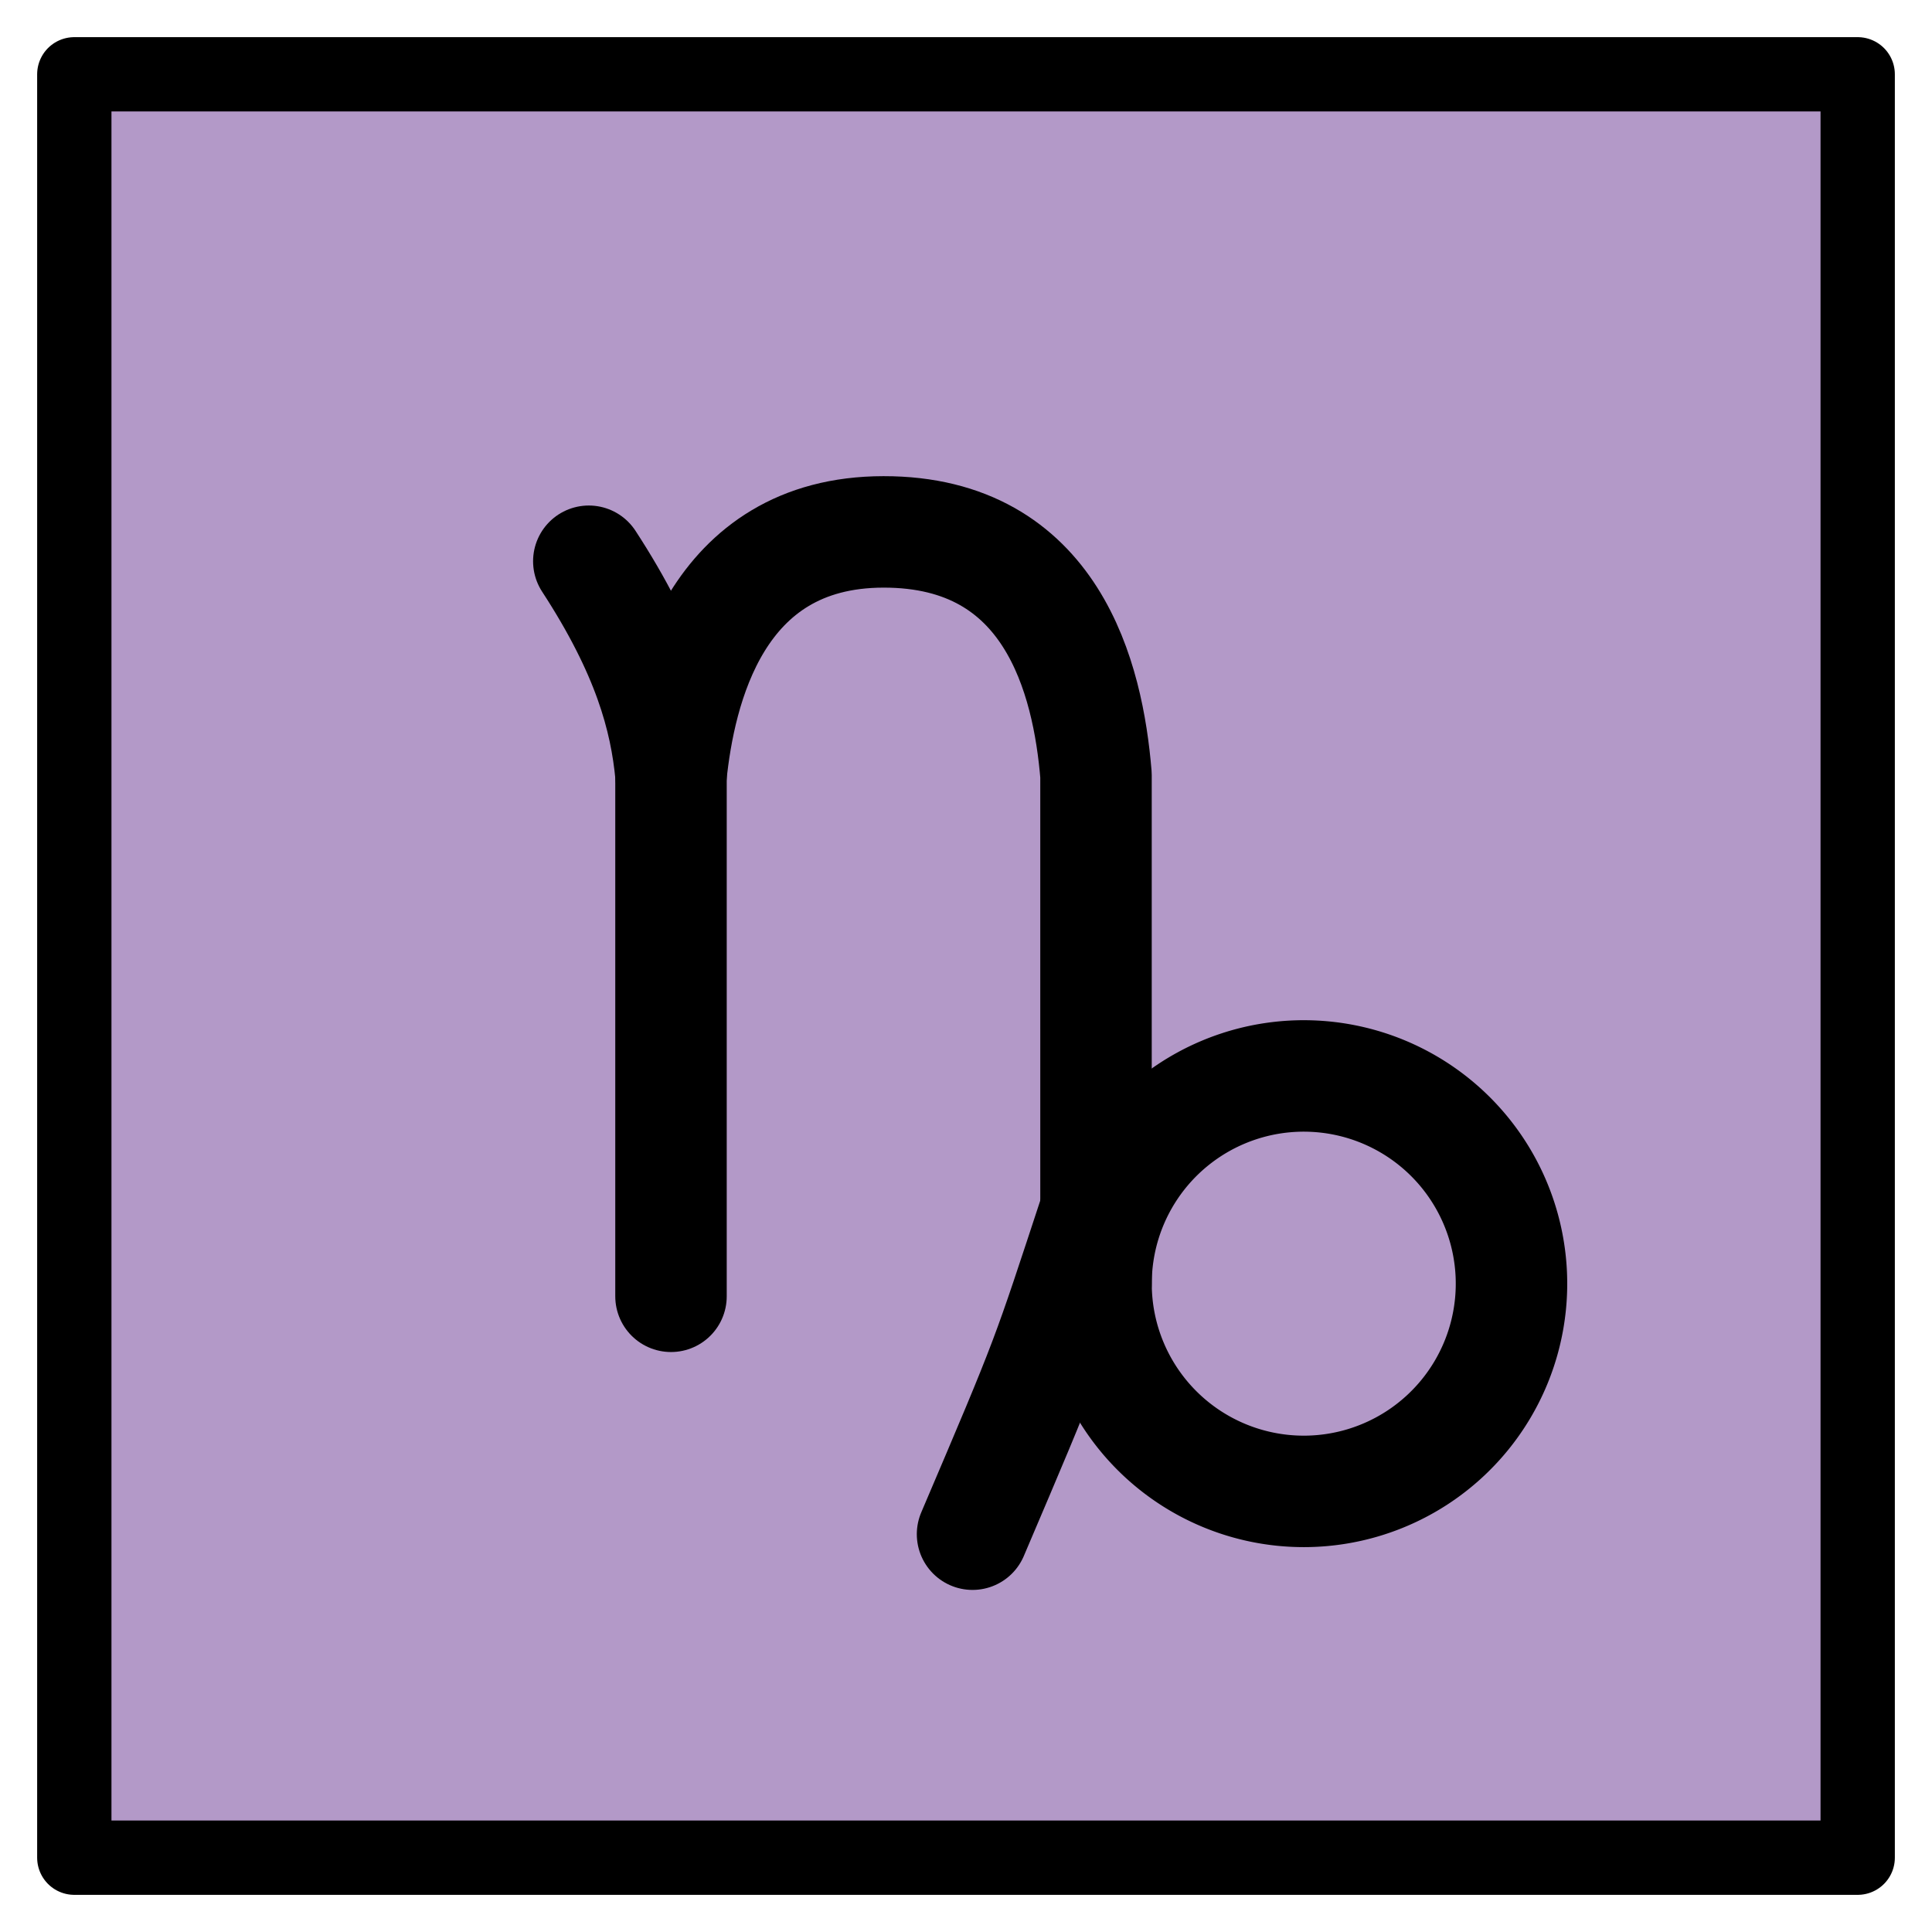 <svg viewBox="10 10 52 52" xmlns="http://www.w3.org/2000/svg">
  <defs>
    <linearGradient id="yellow-gradient" x1="0%" x2="0%" y1="0%" y2="100%">
      <stop offset="0%" style="stop-color:#FDE02F;stop-opacity:1;"/>
      <stop offset="100%" style="stop-color:#F7B209;stop-opacity:1;"/>
    </linearGradient>
  </defs>
  <g id="color">
    <rect fill="#b399c8" height="48" width="48" x="12" y="12"/>
  </g>
  <g id="line">
    <rect fill="none" height="48" stroke="#000" stroke-linecap="round" stroke-linejoin="round" stroke-width="2" width="48" x="12" y="12"/>
    <path d="m39.5 44.55a5.591 5.591 0 1 1 5.59 5.591 5.592 5.592 0 0 1-5.59-5.591z" fill="none" stroke="#000" stroke-miterlimit="10" stroke-width="3"/>
    <path d="m39.5 42.55c-1.351 4.101-1.244 3.865-3.324 8.743" fill="none" stroke="#000" stroke-linecap="round" stroke-linejoin="round" stroke-width="3"/>
    <path d="m28.06 44.89v-14.03c-0.145-1.558-0.626-3.32-2.212-5.754" fill="none" stroke="#000" stroke-linecap="round" stroke-linejoin="round" stroke-width="3"/>
    <path d="m28.06 30.86c0.234-2.264 1.17-6.54 5.72-6.544 4.55-0.004 5.505 3.958 5.719 6.544l1.82e-4 13.68" fill="none" stroke="#000" stroke-linecap="round" stroke-linejoin="round" stroke-width="3"/>
  </g>
</svg>